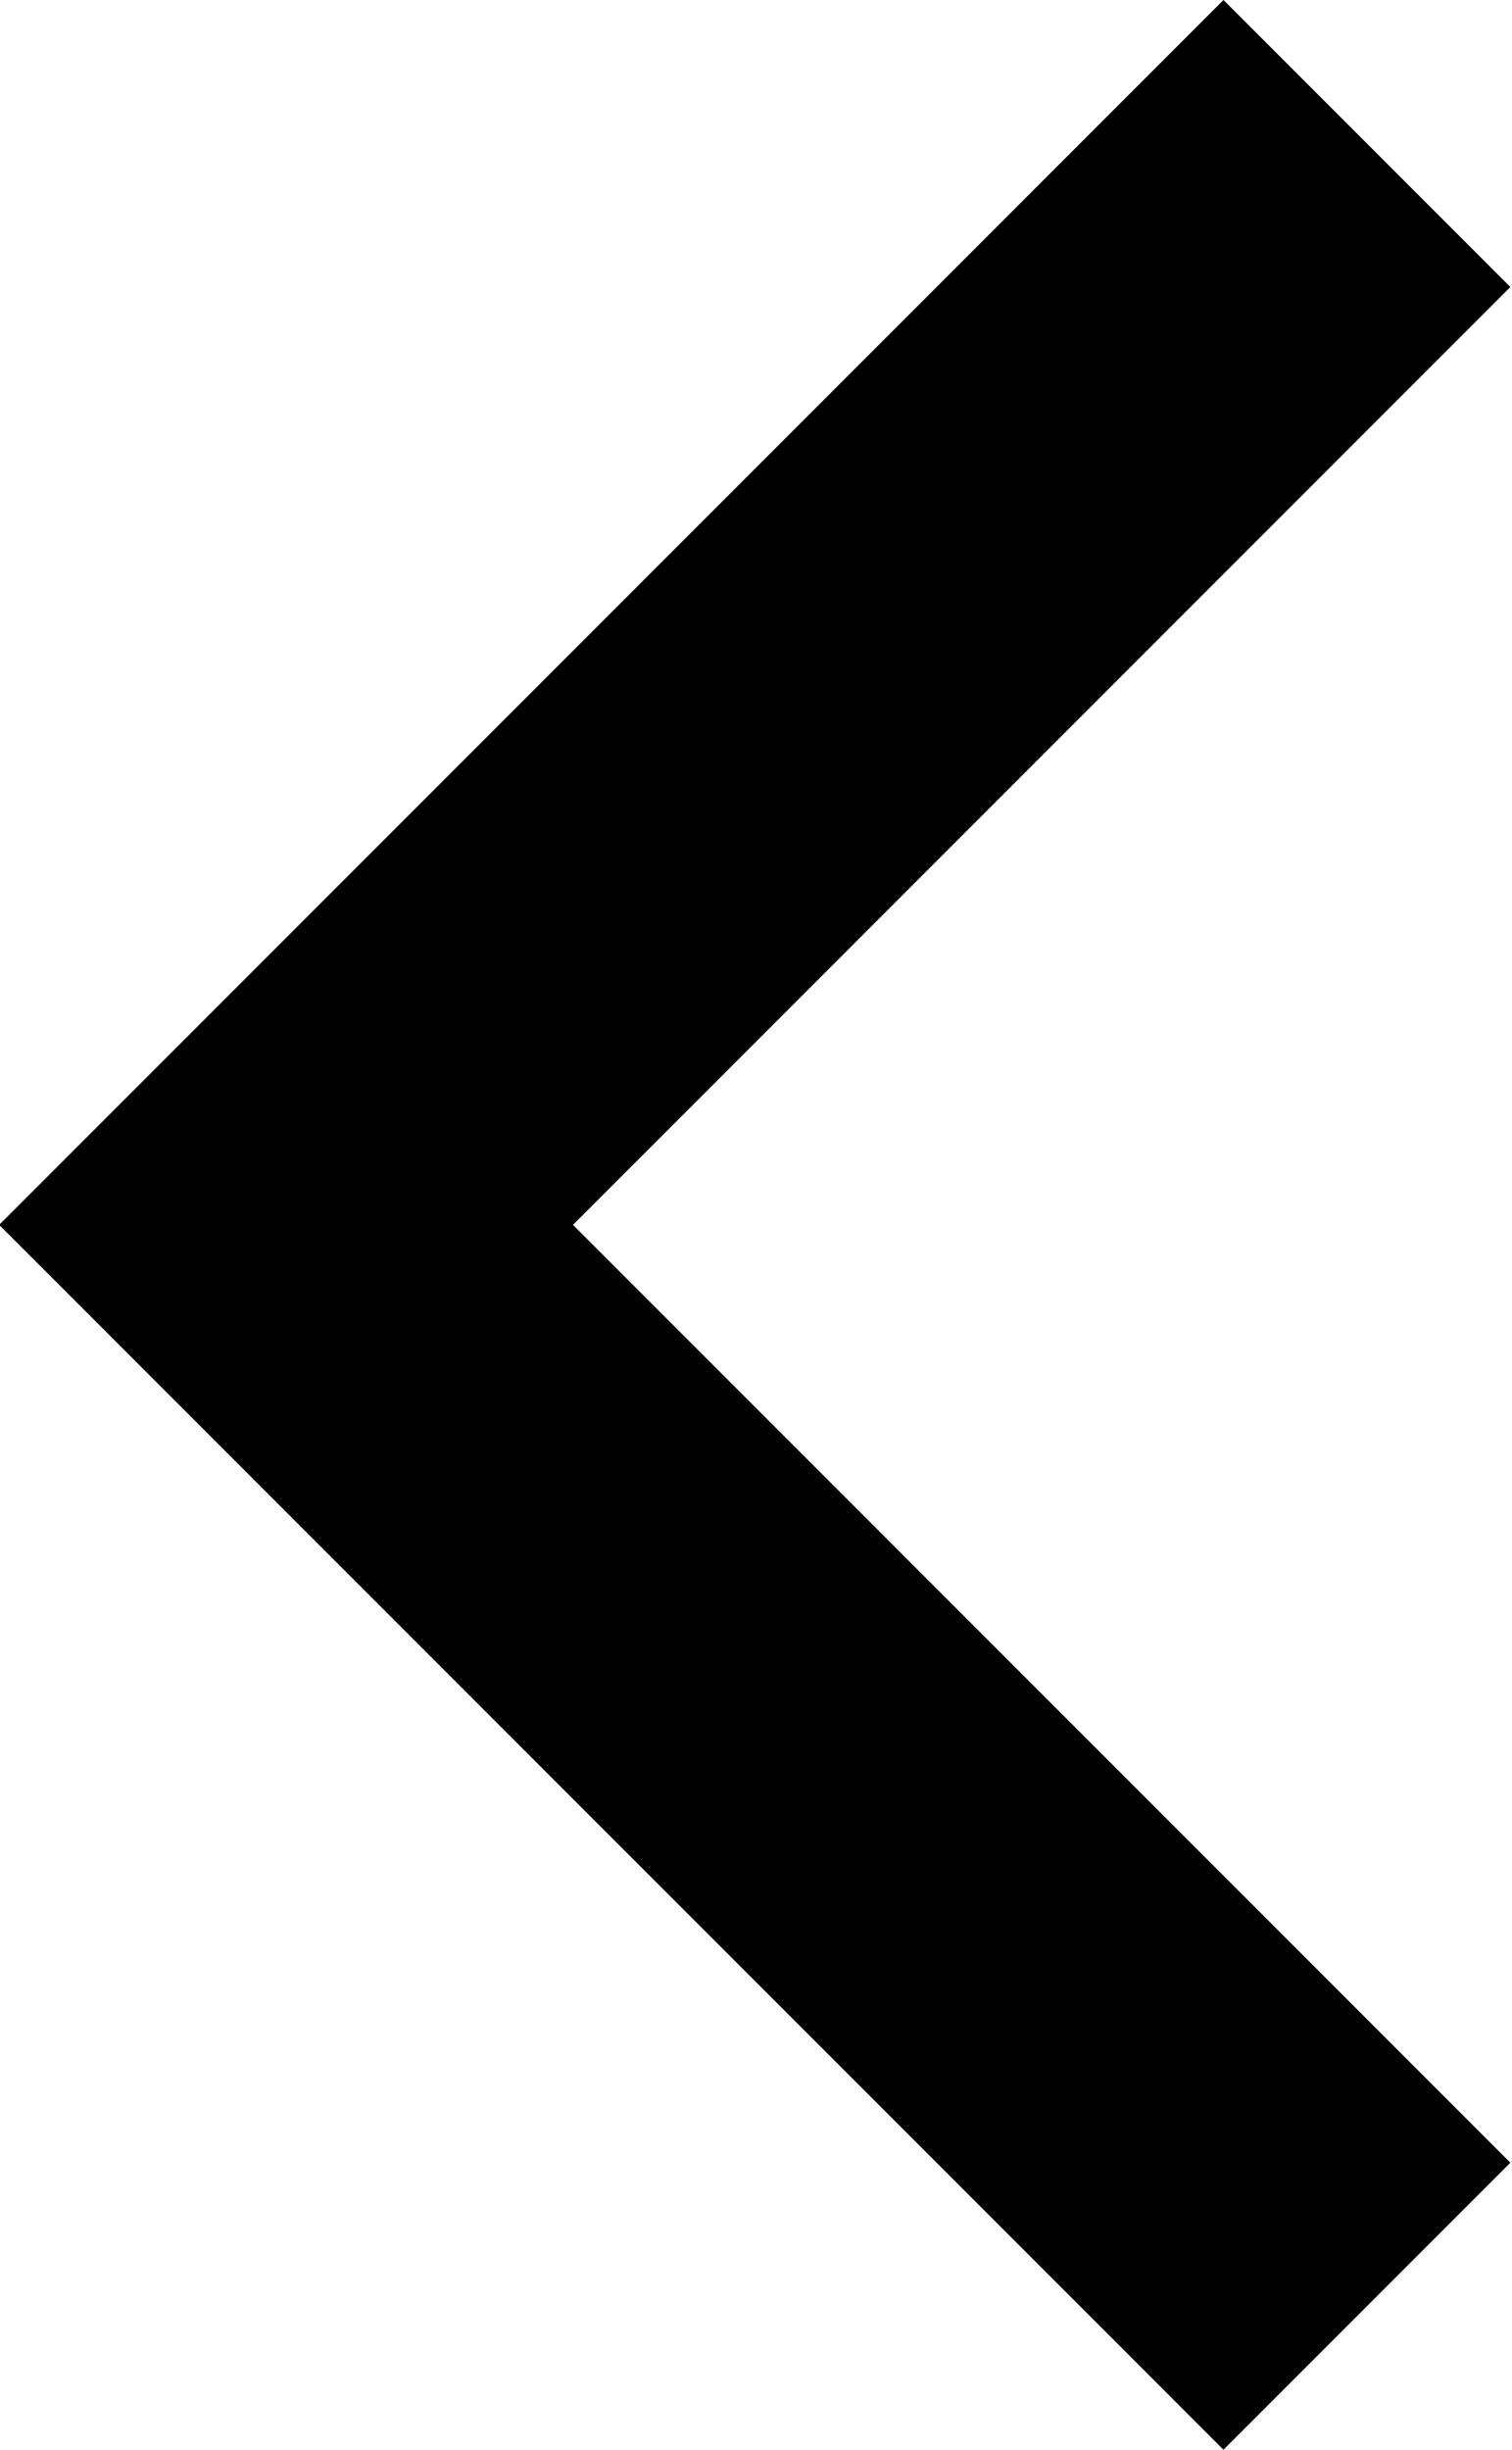 <svg xmlns="http://www.w3.org/2000/svg" version="1.1" viewBox="8.02 6 7.41 12" fill="currentColor">
<title>arrow_left</title>
<path d="M15.422 16.594l-1.406 1.406-6-6 6-6 1.406 1.406-4.594 4.594z"/>
</svg>